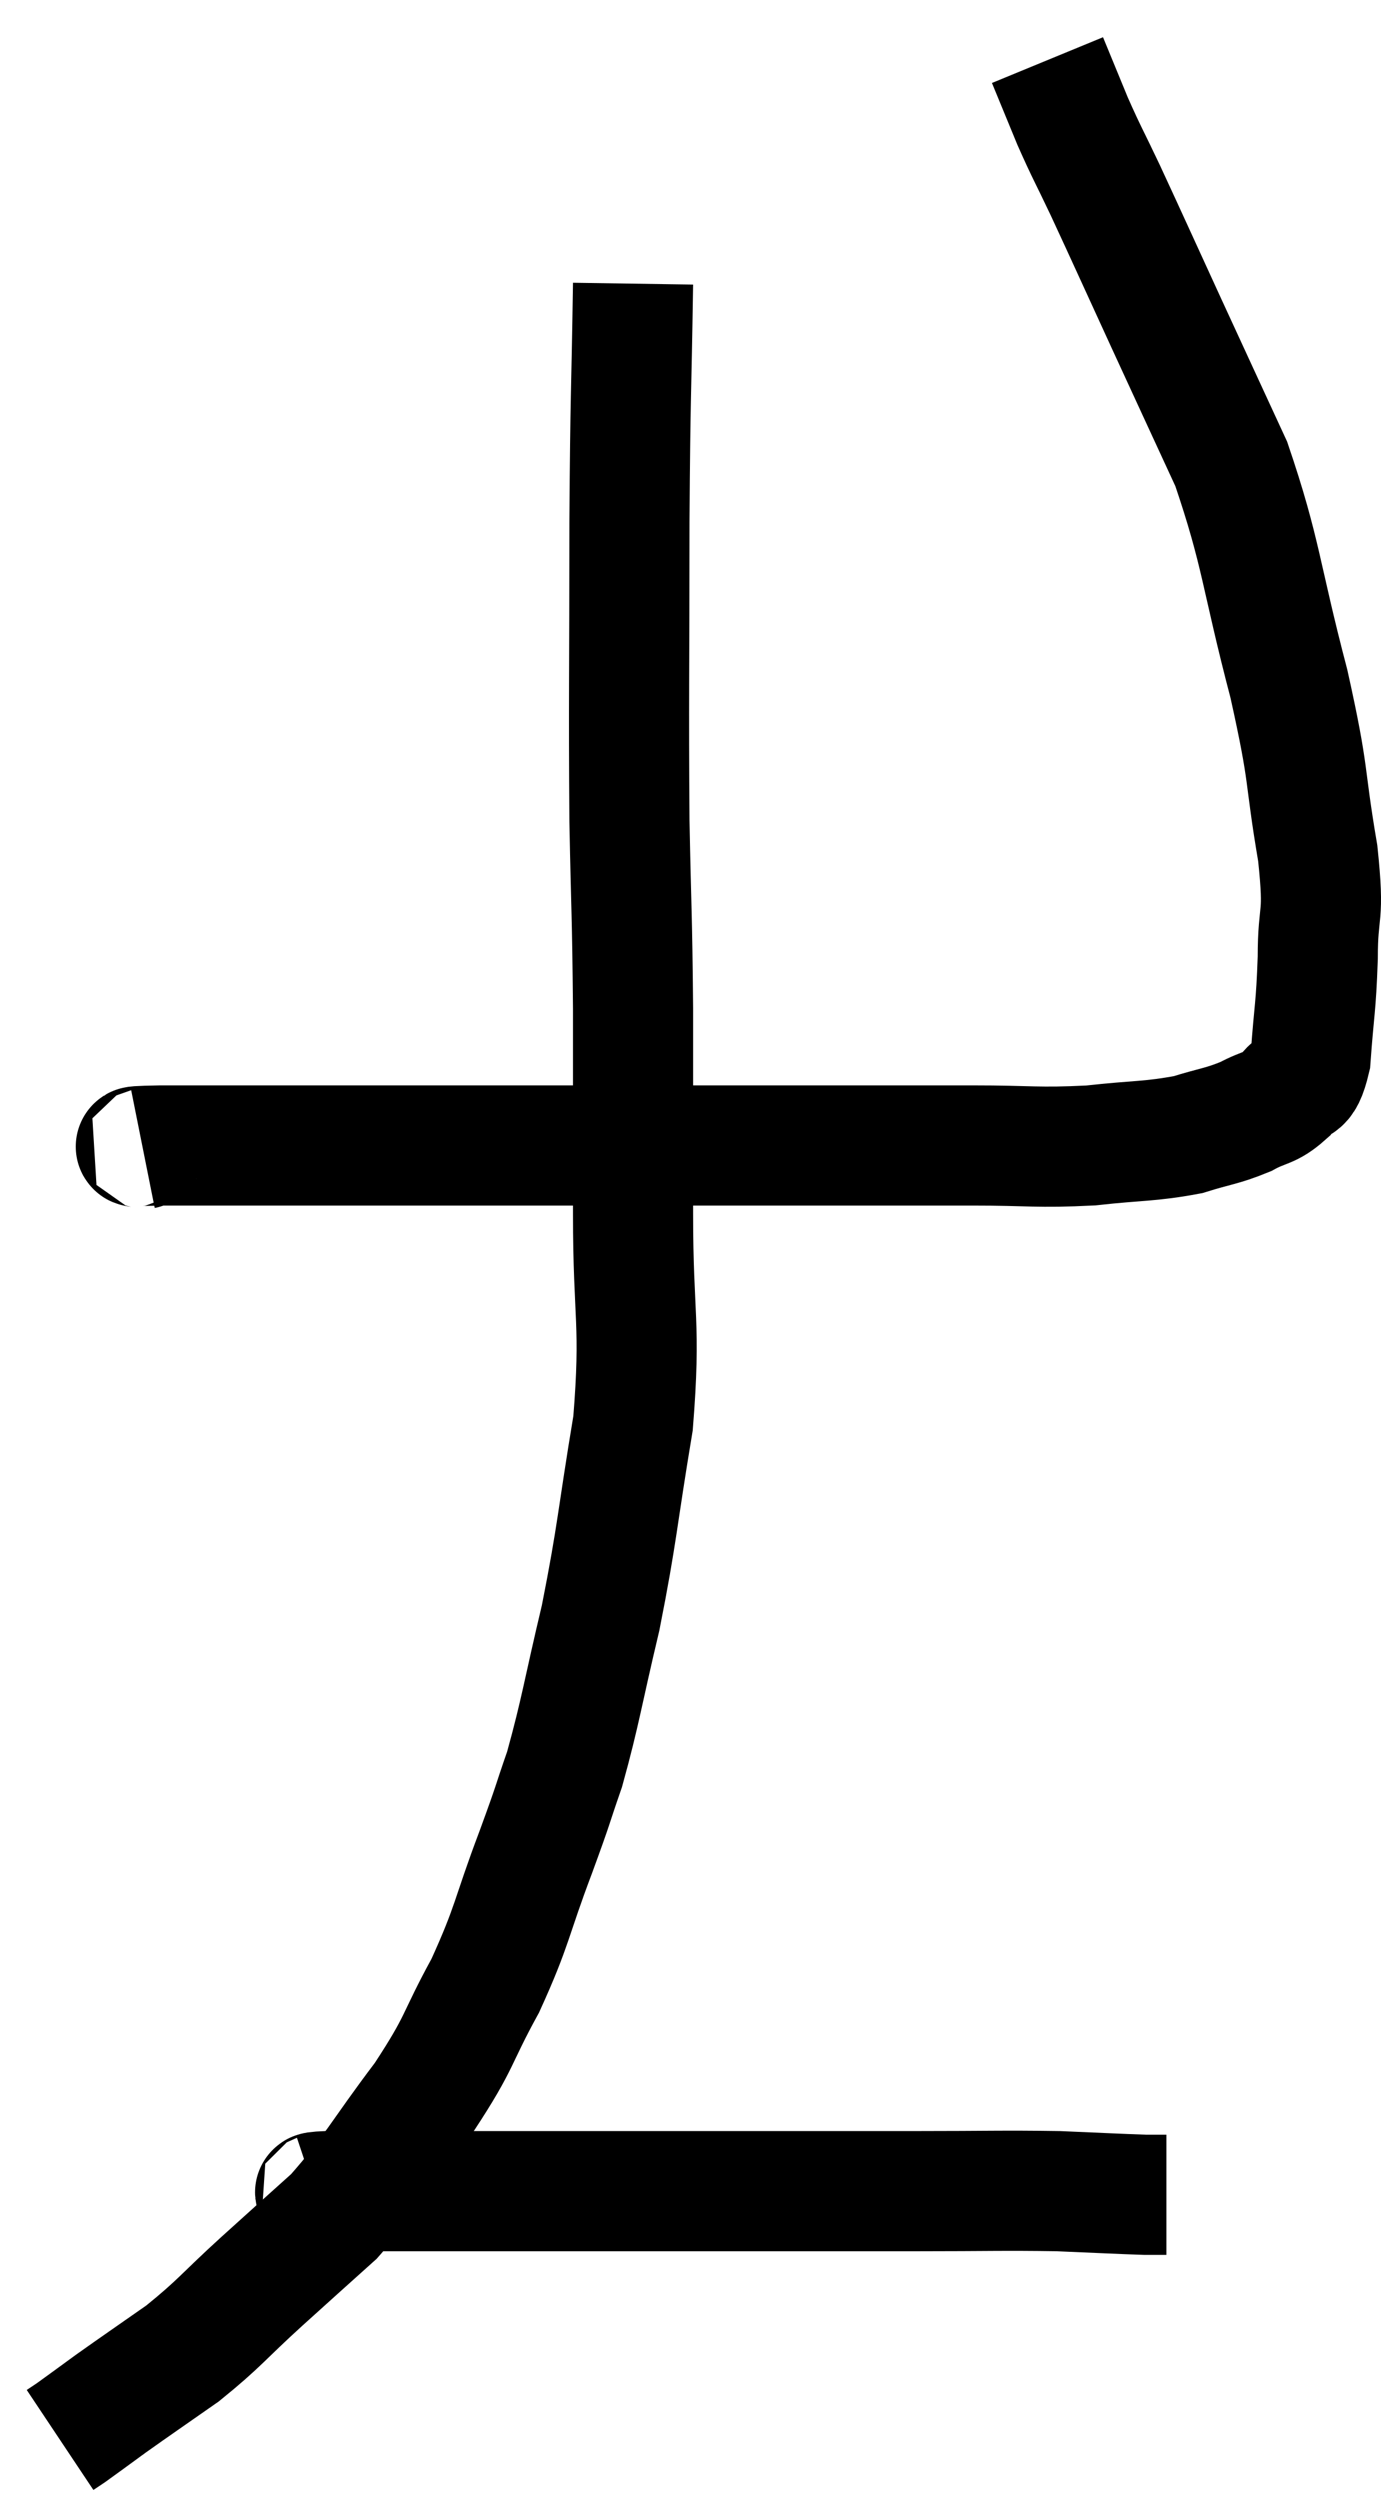 <svg xmlns="http://www.w3.org/2000/svg" viewBox="12.98 2.36 22.993 41.6" width="22.993" height="41.6"><path d="M 15.36 21.48 C 15.51 21.45, 14.835 21.435, 15.66 21.42 C 17.16 21.42, 17.13 21.42, 18.66 21.42 C 20.22 21.42, 20.235 21.42, 21.78 21.42 C 23.31 21.42, 23.595 21.42, 24.84 21.42 C 25.8 21.42, 25.68 21.42, 26.76 21.42 C 27.96 21.42, 28.065 21.42, 29.16 21.42 C 30.15 21.42, 30.24 21.465, 31.14 21.42 C 31.95 21.33, 32.115 21.36, 32.76 21.24 C 33.24 21.09, 33.315 21.105, 33.72 20.94 C 34.05 20.76, 34.11 20.82, 34.38 20.58 C 34.59 20.28, 34.665 20.55, 34.8 19.98 C 34.86 19.14, 34.89 19.155, 34.92 18.3 C 34.92 17.43, 35.04 17.7, 34.92 16.56 C 34.68 15.15, 34.8 15.36, 34.44 13.74 C 33.96 11.91, 33.99 11.58, 33.48 10.08 C 32.94 8.91, 32.925 8.88, 32.4 7.74 C 31.89 6.63, 31.77 6.36, 31.38 5.52 C 31.11 4.95, 31.08 4.92, 30.84 4.38 C 30.63 3.87, 30.525 3.615, 30.42 3.36 L 30.42 3.36" fill="none" stroke="black" stroke-width="2"></path><path d="M 23.52 7.08 C 23.49 9.06, 23.475 8.805, 23.46 11.04 C 23.46 13.53, 23.445 13.995, 23.46 16.02 C 23.49 17.58, 23.505 17.505, 23.52 19.14 C 23.52 20.85, 23.52 20.835, 23.52 22.56 C 23.52 24.3, 23.655 24.36, 23.52 26.04 C 23.25 27.66, 23.265 27.84, 22.98 29.28 C 22.68 30.54, 22.65 30.825, 22.38 31.8 C 22.14 32.49, 22.23 32.28, 21.9 33.18 C 21.48 34.29, 21.525 34.38, 21.06 35.4 C 20.55 36.33, 20.67 36.3, 20.04 37.26 C 19.29 38.25, 19.215 38.475, 18.54 39.24 C 17.94 39.78, 17.97 39.75, 17.34 40.32 C 16.68 40.92, 16.65 41.01, 16.02 41.52 C 15.42 41.94, 15.285 42.03, 14.82 42.36 C 14.49 42.6, 14.37 42.69, 14.16 42.84 C 14.07 42.9, 14.025 42.93, 13.98 42.96 L 13.98 42.96" fill="none" stroke="black" stroke-width="2"></path><path d="M 18.24 38.88 C 18.33 38.85, 18.06 38.835, 18.42 38.82 C 19.05 38.82, 18.84 38.82, 19.68 38.82 C 20.73 38.82, 20.385 38.82, 21.78 38.82 C 23.52 38.82, 23.64 38.82, 25.26 38.82 C 26.76 38.82, 26.925 38.82, 28.26 38.82 C 29.43 38.82, 29.655 38.805, 30.6 38.82 C 31.32 38.85, 31.59 38.865, 32.04 38.88 L 32.4 38.88" fill="none" stroke="black" stroke-width="2"></path></svg>